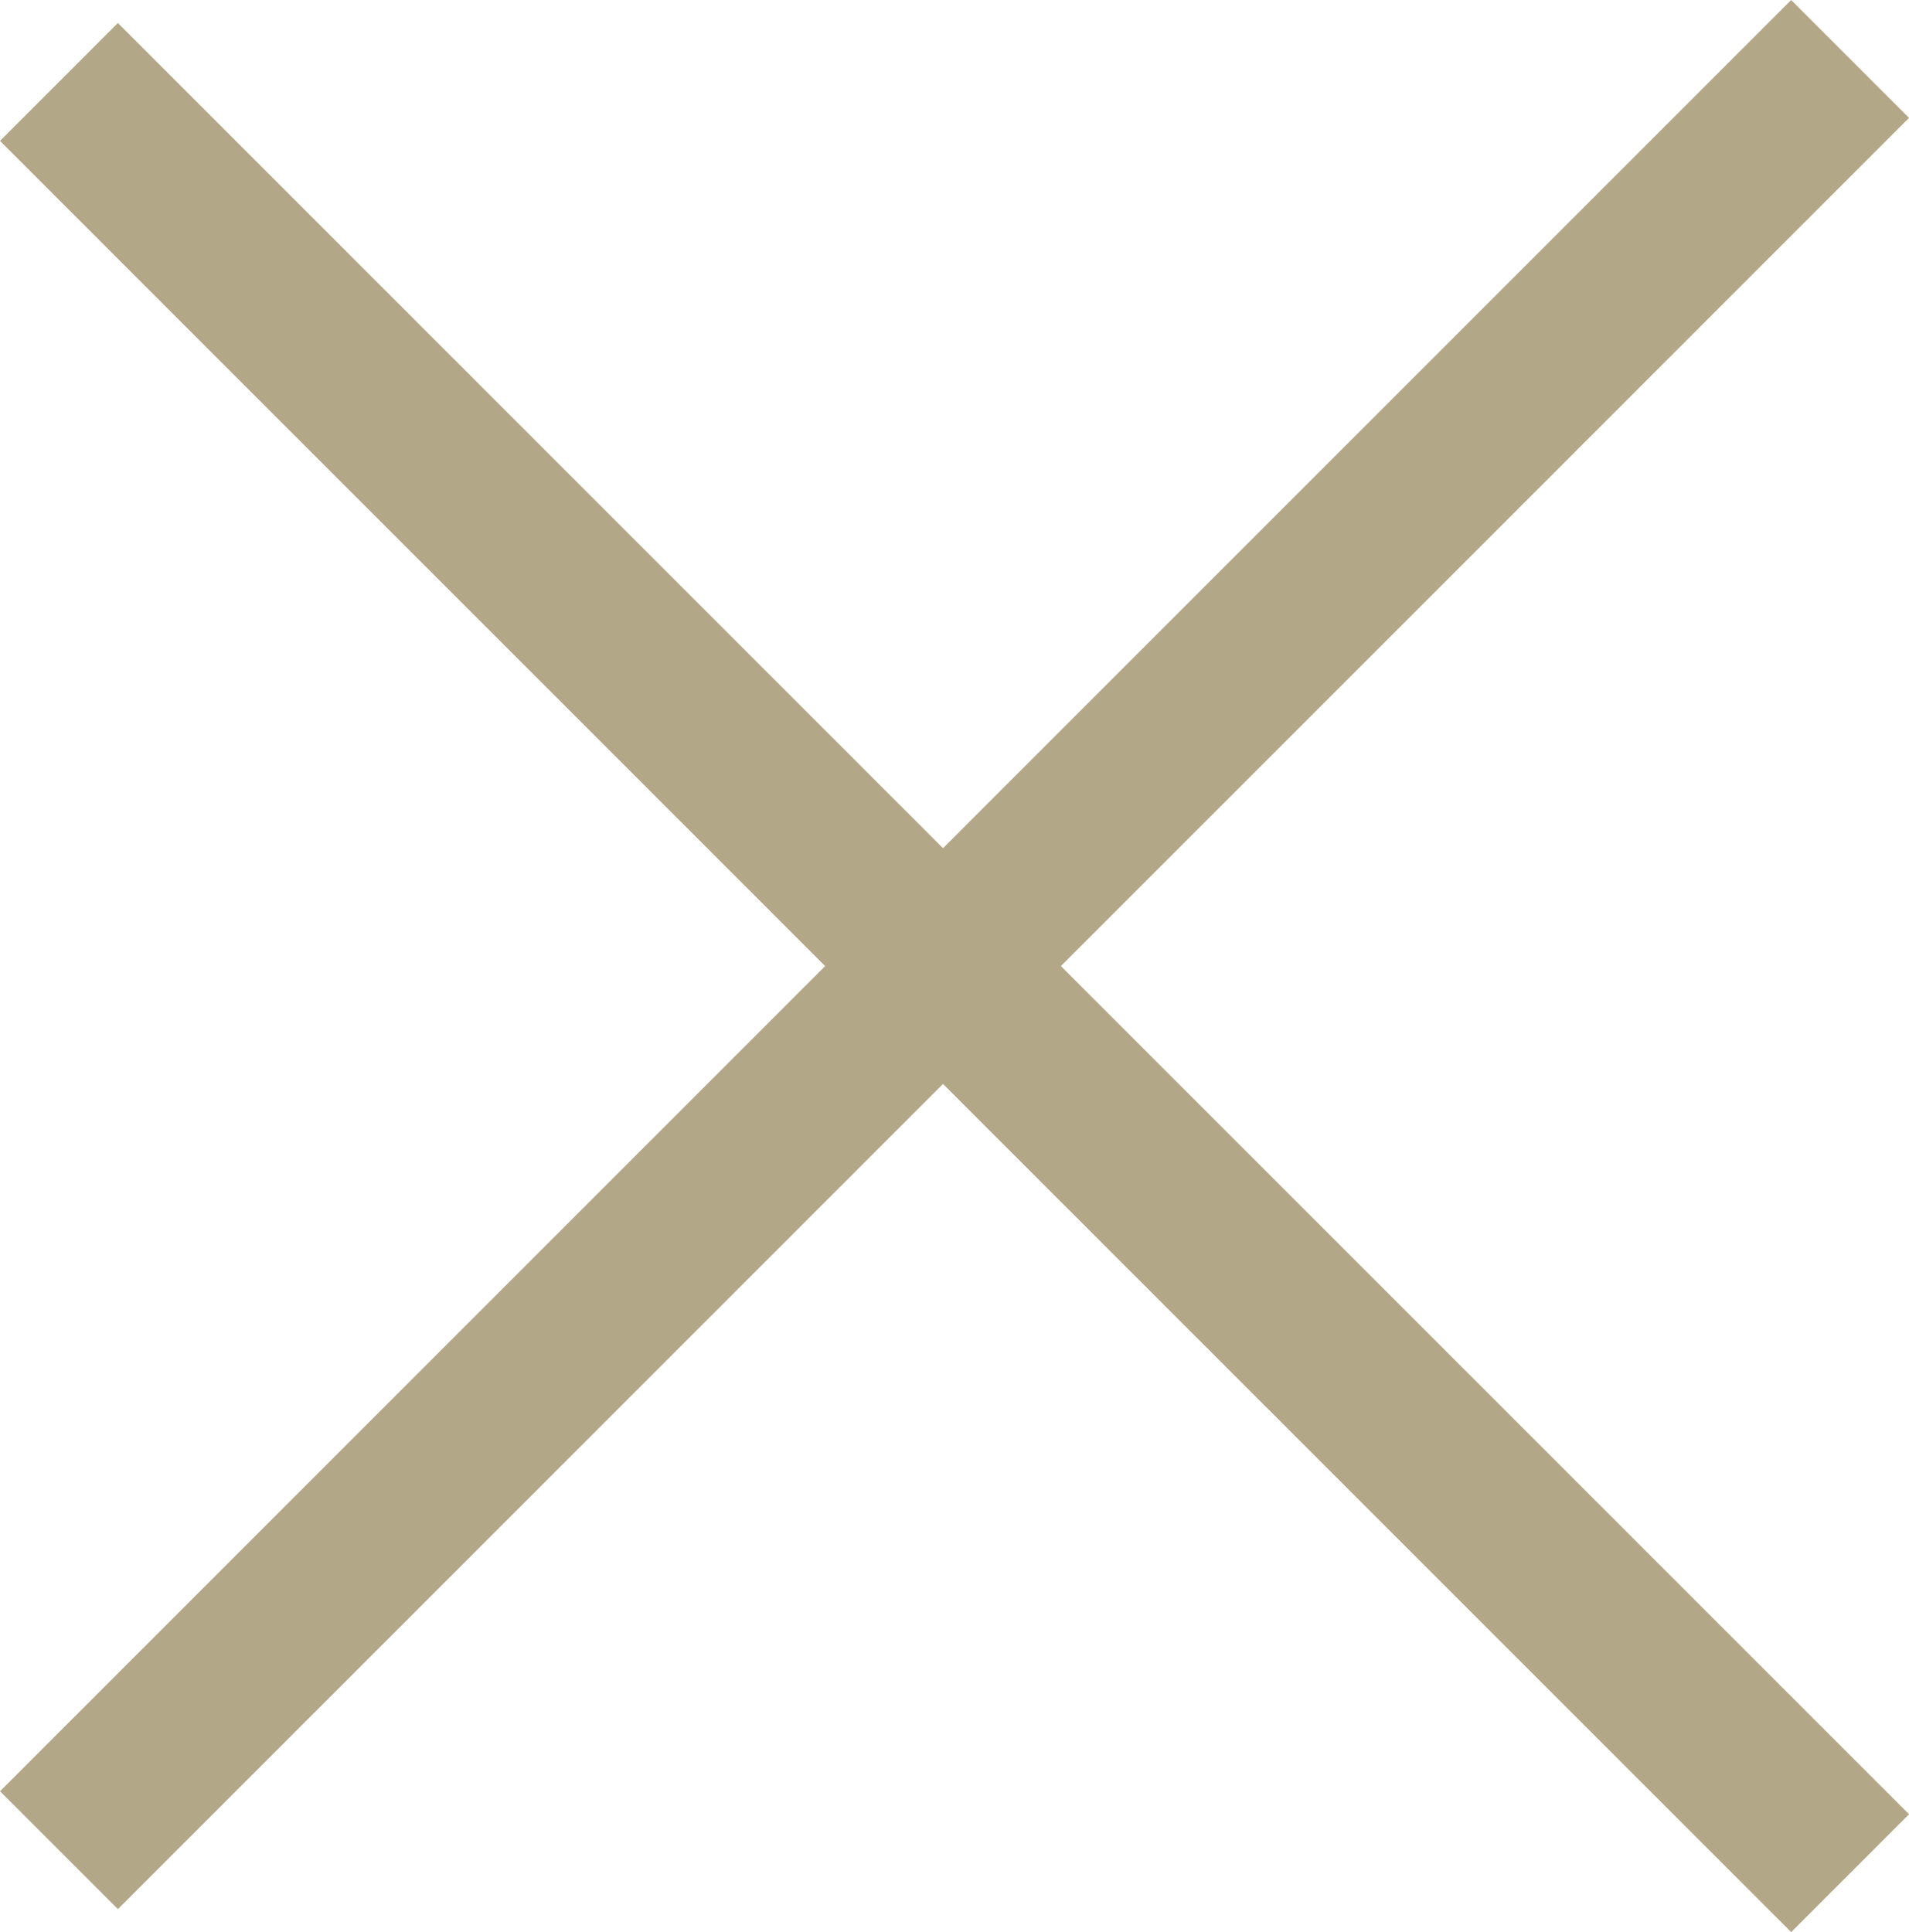 <svg xmlns="http://www.w3.org/2000/svg" width="57.258" height="57.948" viewBox="0 0 57.258 57.948">
  <g id="Groupe_132" data-name="Groupe 132" transform="translate(111.713 -19.287)">
    <line id="Ligne_37" data-name="Ligne 37" y1="53.723" x2="53.723" transform="translate(-109.945 21.055)" fill="none" stroke="#b2a887" stroke-miterlimit="10" stroke-width="5"/>
    <line id="Ligne_38" data-name="Ligne 38" x2="53.723" y2="53.723" transform="translate(-109.945 21.745)" fill="none" stroke="#b2a887" stroke-miterlimit="10" stroke-width="5"/>
  </g>
</svg>
